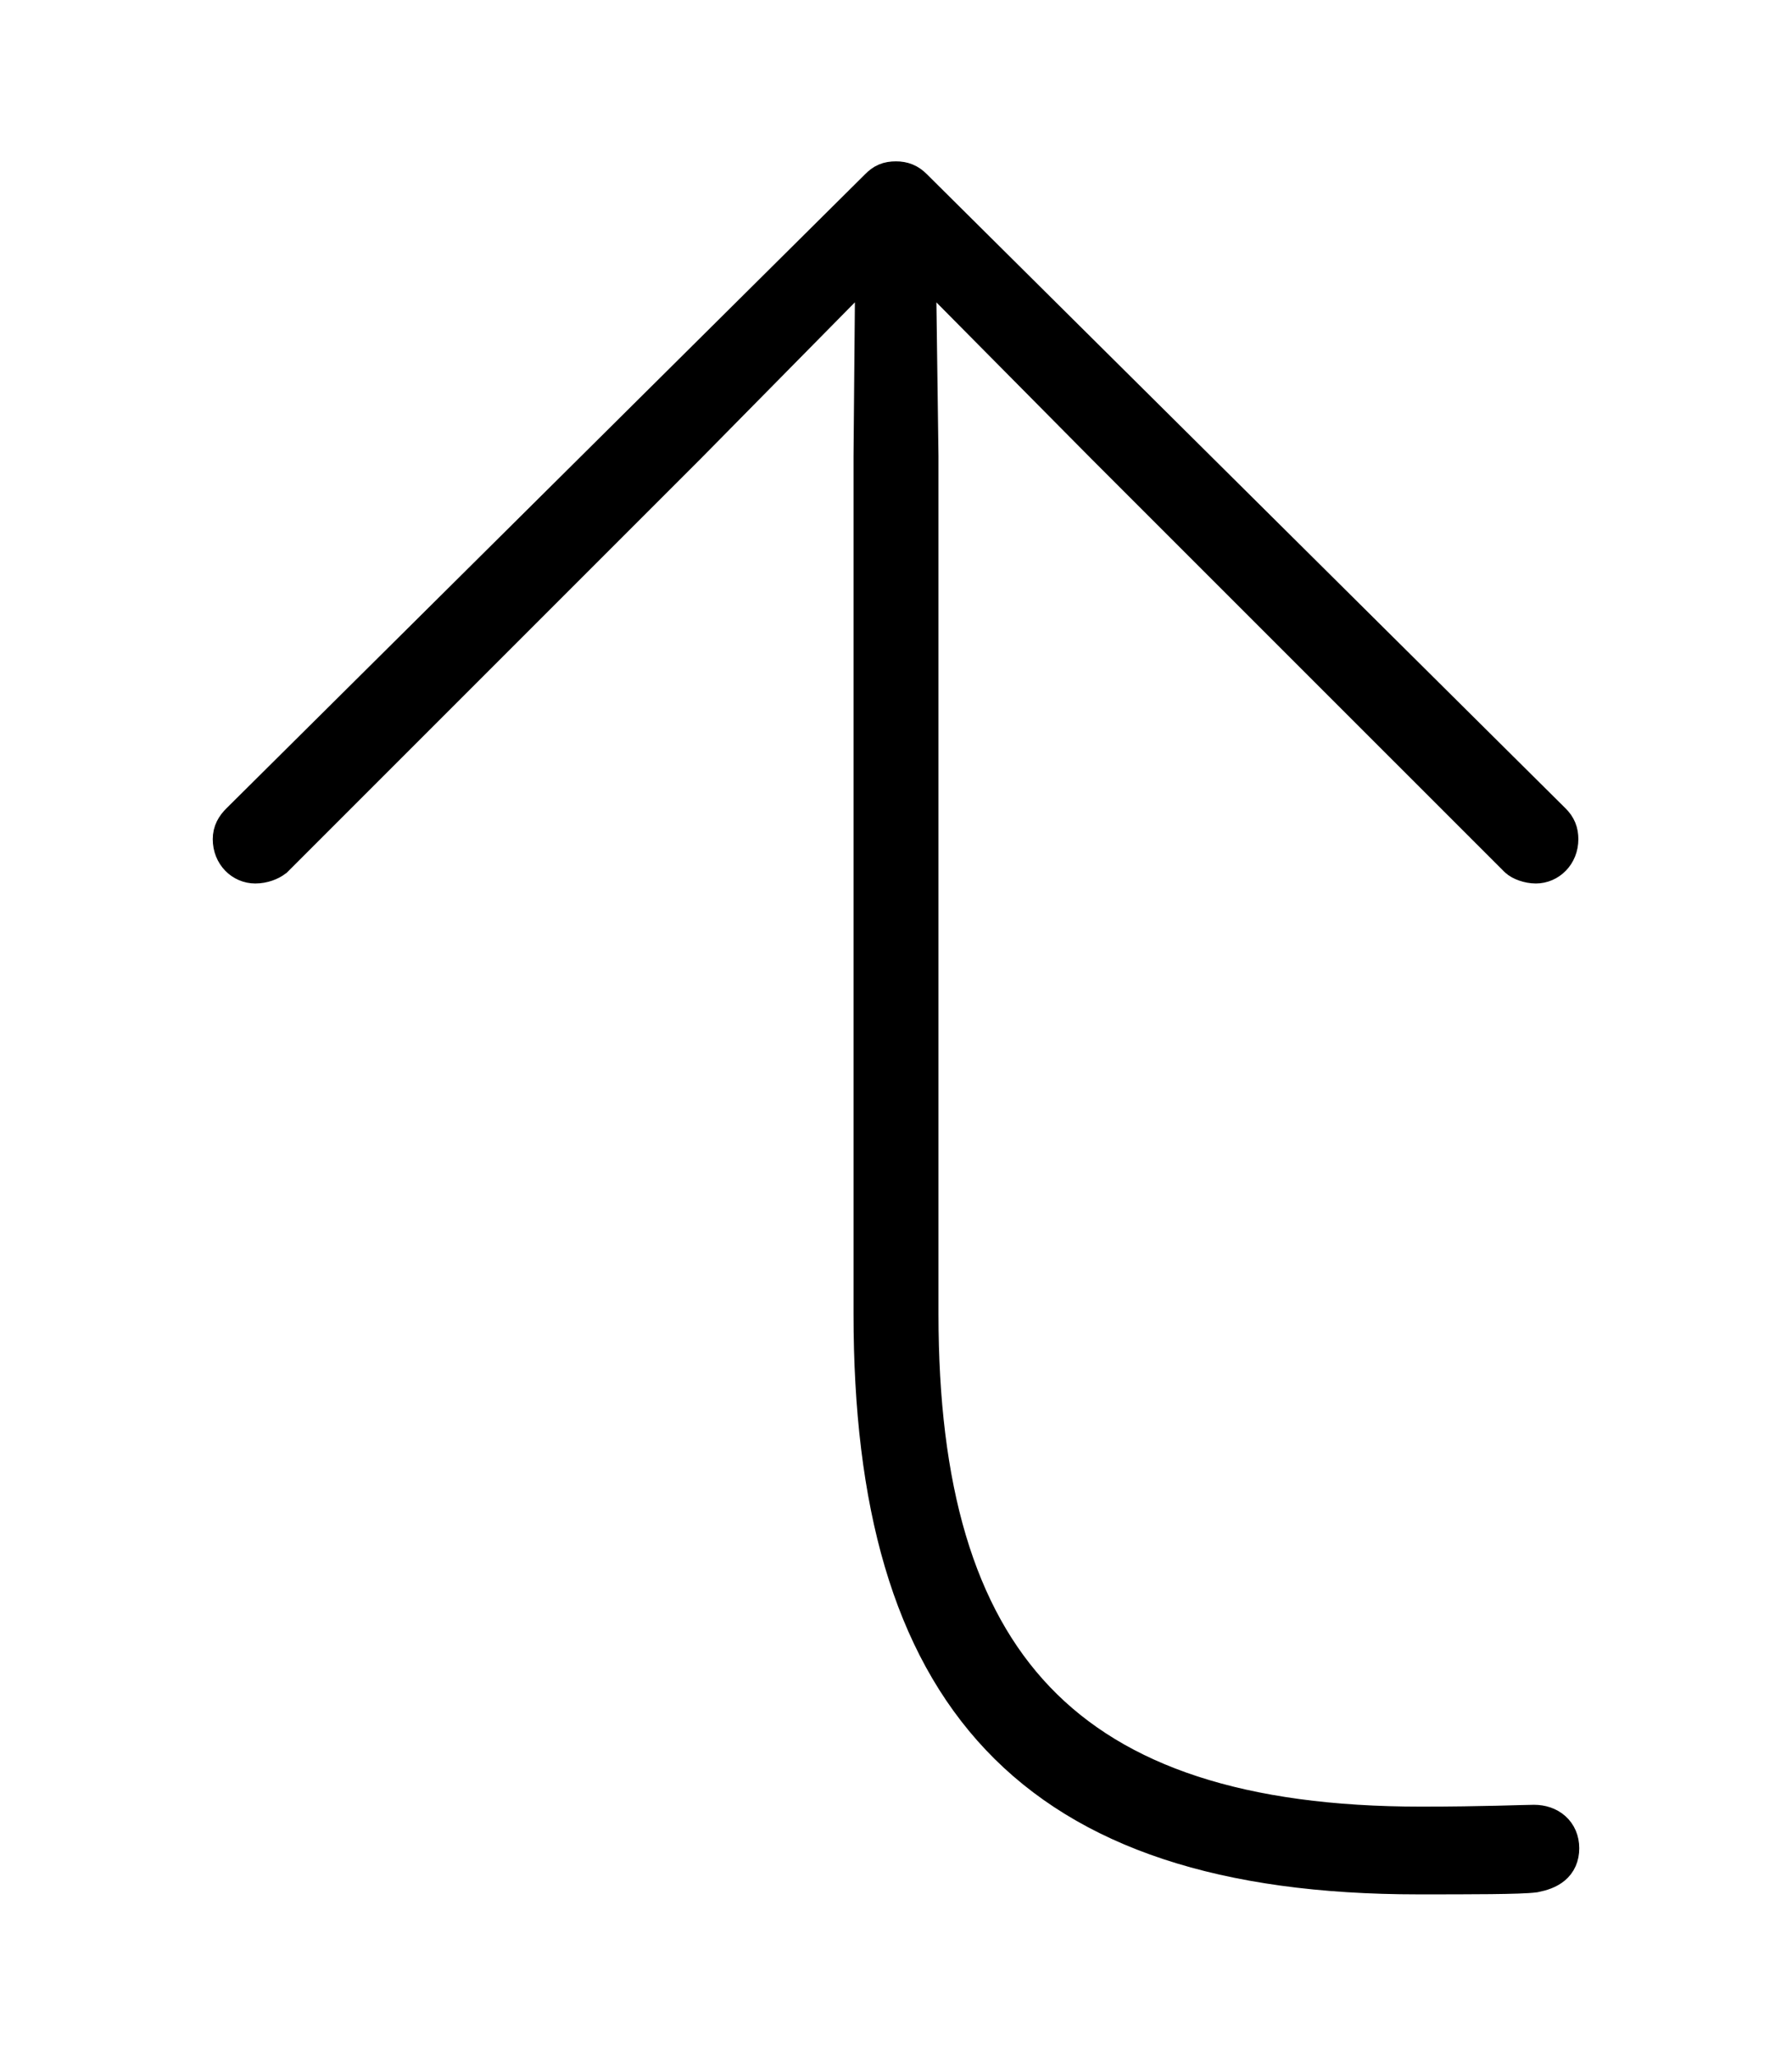 <svg width='41.938px' height='48.104px' direction='ltr' xmlns='http://www.w3.org/2000/svg' version='1.1'>
<g fill-rule='nonzero' transform='scale(1,-1) translate(0,-48.104)'>
<path fill='black' stroke='black' fill-opacity='1.0' stroke-width='1.0' d='
    M 33.193,4.275
    C 34.418,4.275 35.578,4.275 35.9,4.318
    C 36.223,4.383 36.459,4.512 36.459,4.855
    C 36.459,5.178 36.223,5.371 35.9,5.371
    C 35.664,5.371 34.719,5.328 33.258,5.328
    C 24.857,5.328 21.463,9.195 21.463,17.359
    L 21.463,37.426
    L 21.398,42.26
    L 25.91,37.705
    L 35.557,28.059
    C 35.621,27.994 35.793,27.93 35.943,27.93
    C 36.201,27.93 36.438,28.145 36.438,28.467
    C 36.438,28.617 36.395,28.725 36.287,28.832
    L 21.334,43.678
    C 21.227,43.785 21.119,43.828 20.969,43.828
    C 20.797,43.828 20.711,43.785 20.604,43.678
    L 5.65,28.832
    C 5.543,28.725 5.479,28.617 5.479,28.467
    C 5.479,28.145 5.715,27.93 5.973,27.93
    C 6.145,27.93 6.295,27.994 6.381,28.059
    L 16.027,37.705
    L 20.518,42.26
    L 20.475,37.426
    L 20.475,17.359
    C 20.475,8.508 24.127,4.275 33.193,4.275
    Z
' />
</g>
</svg>